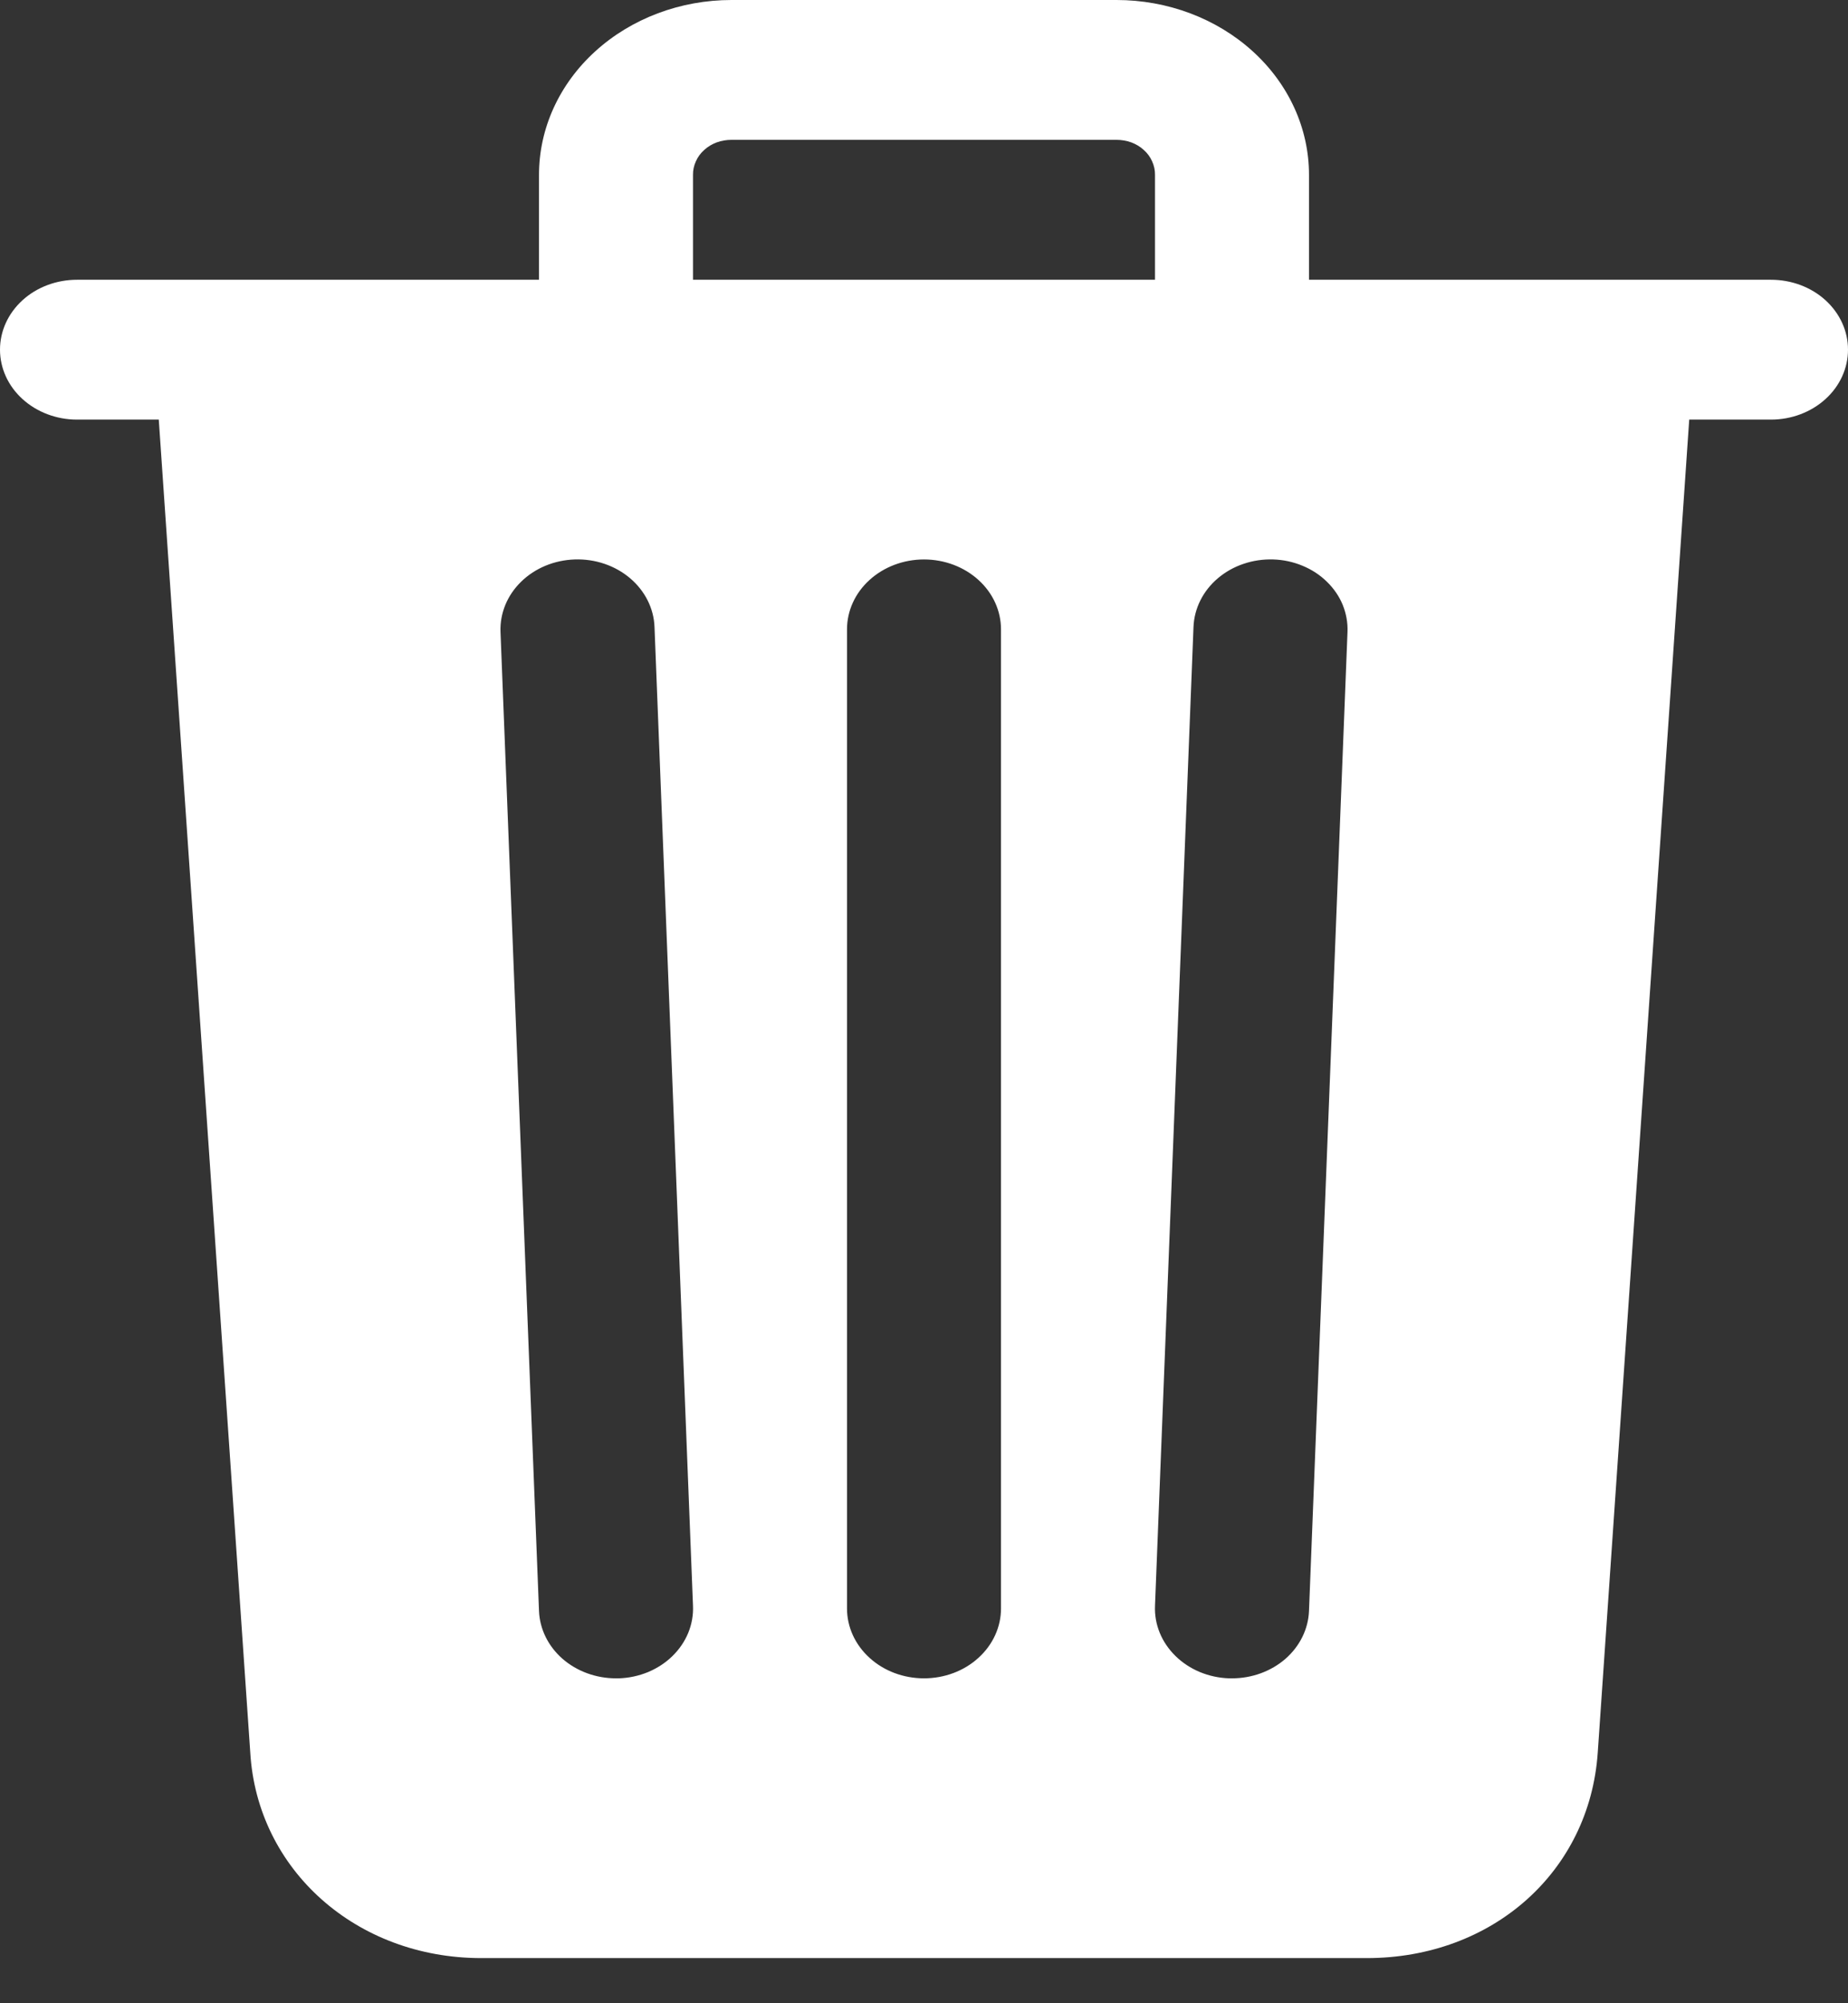<svg width="24" height="26" viewBox="0 0 24 26" fill="none" xmlns="http://www.w3.org/2000/svg">
<rect x="0" y="0" width="24" height="26" fill="#333333" stroke="none"/>
<path d="M23 3.631H17V2.269C17 1.667 16.737 1.09 16.268 0.665C15.799 0.239 15.163 0 14.5 0H9.5C8.837 0 8.201 0.239 7.732 0.665C7.263 1.09 7 1.667 7 2.269V3.631H1C0.735 3.631 0.48 3.726 0.293 3.896C0.105 4.067 0 4.297 0 4.538C0 4.779 0.105 5.01 0.293 5.18C0.48 5.35 0.735 5.446 1 5.446H2.062L3.25 22.743C3.339 24.266 4.625 25.414 6.25 25.414H17.75C19.383 25.414 20.644 24.292 20.75 22.747L21.938 5.446H23C23.265 5.446 23.52 5.35 23.707 5.18C23.895 5.01 24 4.779 24 4.538C24 4.297 23.895 4.067 23.707 3.896C23.52 3.726 23.265 3.631 23 3.631ZM8.036 21.783H8C7.741 21.783 7.492 21.692 7.305 21.529C7.119 21.366 7.009 21.143 7 20.908L6.5 8.201C6.491 7.96 6.587 7.726 6.768 7.55C6.949 7.373 7.199 7.27 7.464 7.261C7.73 7.252 7.988 7.34 8.182 7.504C8.376 7.668 8.491 7.896 8.5 8.136L9 20.843C9.005 20.962 8.984 21.081 8.938 21.193C8.892 21.305 8.822 21.407 8.732 21.495C8.643 21.582 8.535 21.652 8.416 21.702C8.296 21.751 8.167 21.779 8.036 21.783ZM13 20.876C13 21.116 12.895 21.347 12.707 21.517C12.52 21.688 12.265 21.783 12 21.783C11.735 21.783 11.48 21.688 11.293 21.517C11.105 21.347 11 21.116 11 20.876V8.169C11 7.928 11.105 7.697 11.293 7.527C11.48 7.357 11.735 7.261 12 7.261C12.265 7.261 12.52 7.357 12.707 7.527C12.895 7.697 13 7.928 13 8.169V20.876ZM15 3.631H9V2.269C8.999 2.209 9.012 2.15 9.037 2.095C9.061 2.039 9.098 1.989 9.145 1.947C9.191 1.904 9.247 1.871 9.308 1.848C9.369 1.826 9.434 1.815 9.5 1.815H14.5C14.566 1.815 14.631 1.826 14.692 1.848C14.753 1.871 14.809 1.904 14.855 1.947C14.902 1.989 14.939 2.039 14.963 2.095C14.988 2.15 15.001 2.209 15 2.269V3.631ZM17 20.908C16.991 21.143 16.881 21.366 16.695 21.529C16.508 21.692 16.259 21.783 16 21.783H15.964C15.832 21.779 15.703 21.751 15.584 21.702C15.464 21.652 15.357 21.582 15.267 21.494C15.178 21.407 15.108 21.305 15.062 21.193C15.016 21.081 14.995 20.962 15 20.843L15.5 8.136C15.505 8.017 15.535 7.9 15.59 7.791C15.644 7.683 15.722 7.585 15.818 7.504C15.914 7.423 16.027 7.359 16.15 7.318C16.273 7.276 16.404 7.257 16.536 7.261C16.667 7.265 16.796 7.293 16.916 7.343C17.035 7.392 17.143 7.462 17.232 7.55C17.322 7.637 17.392 7.739 17.438 7.851C17.483 7.963 17.505 8.082 17.5 8.201L17 20.908Z" fill="white"/>
</svg>
